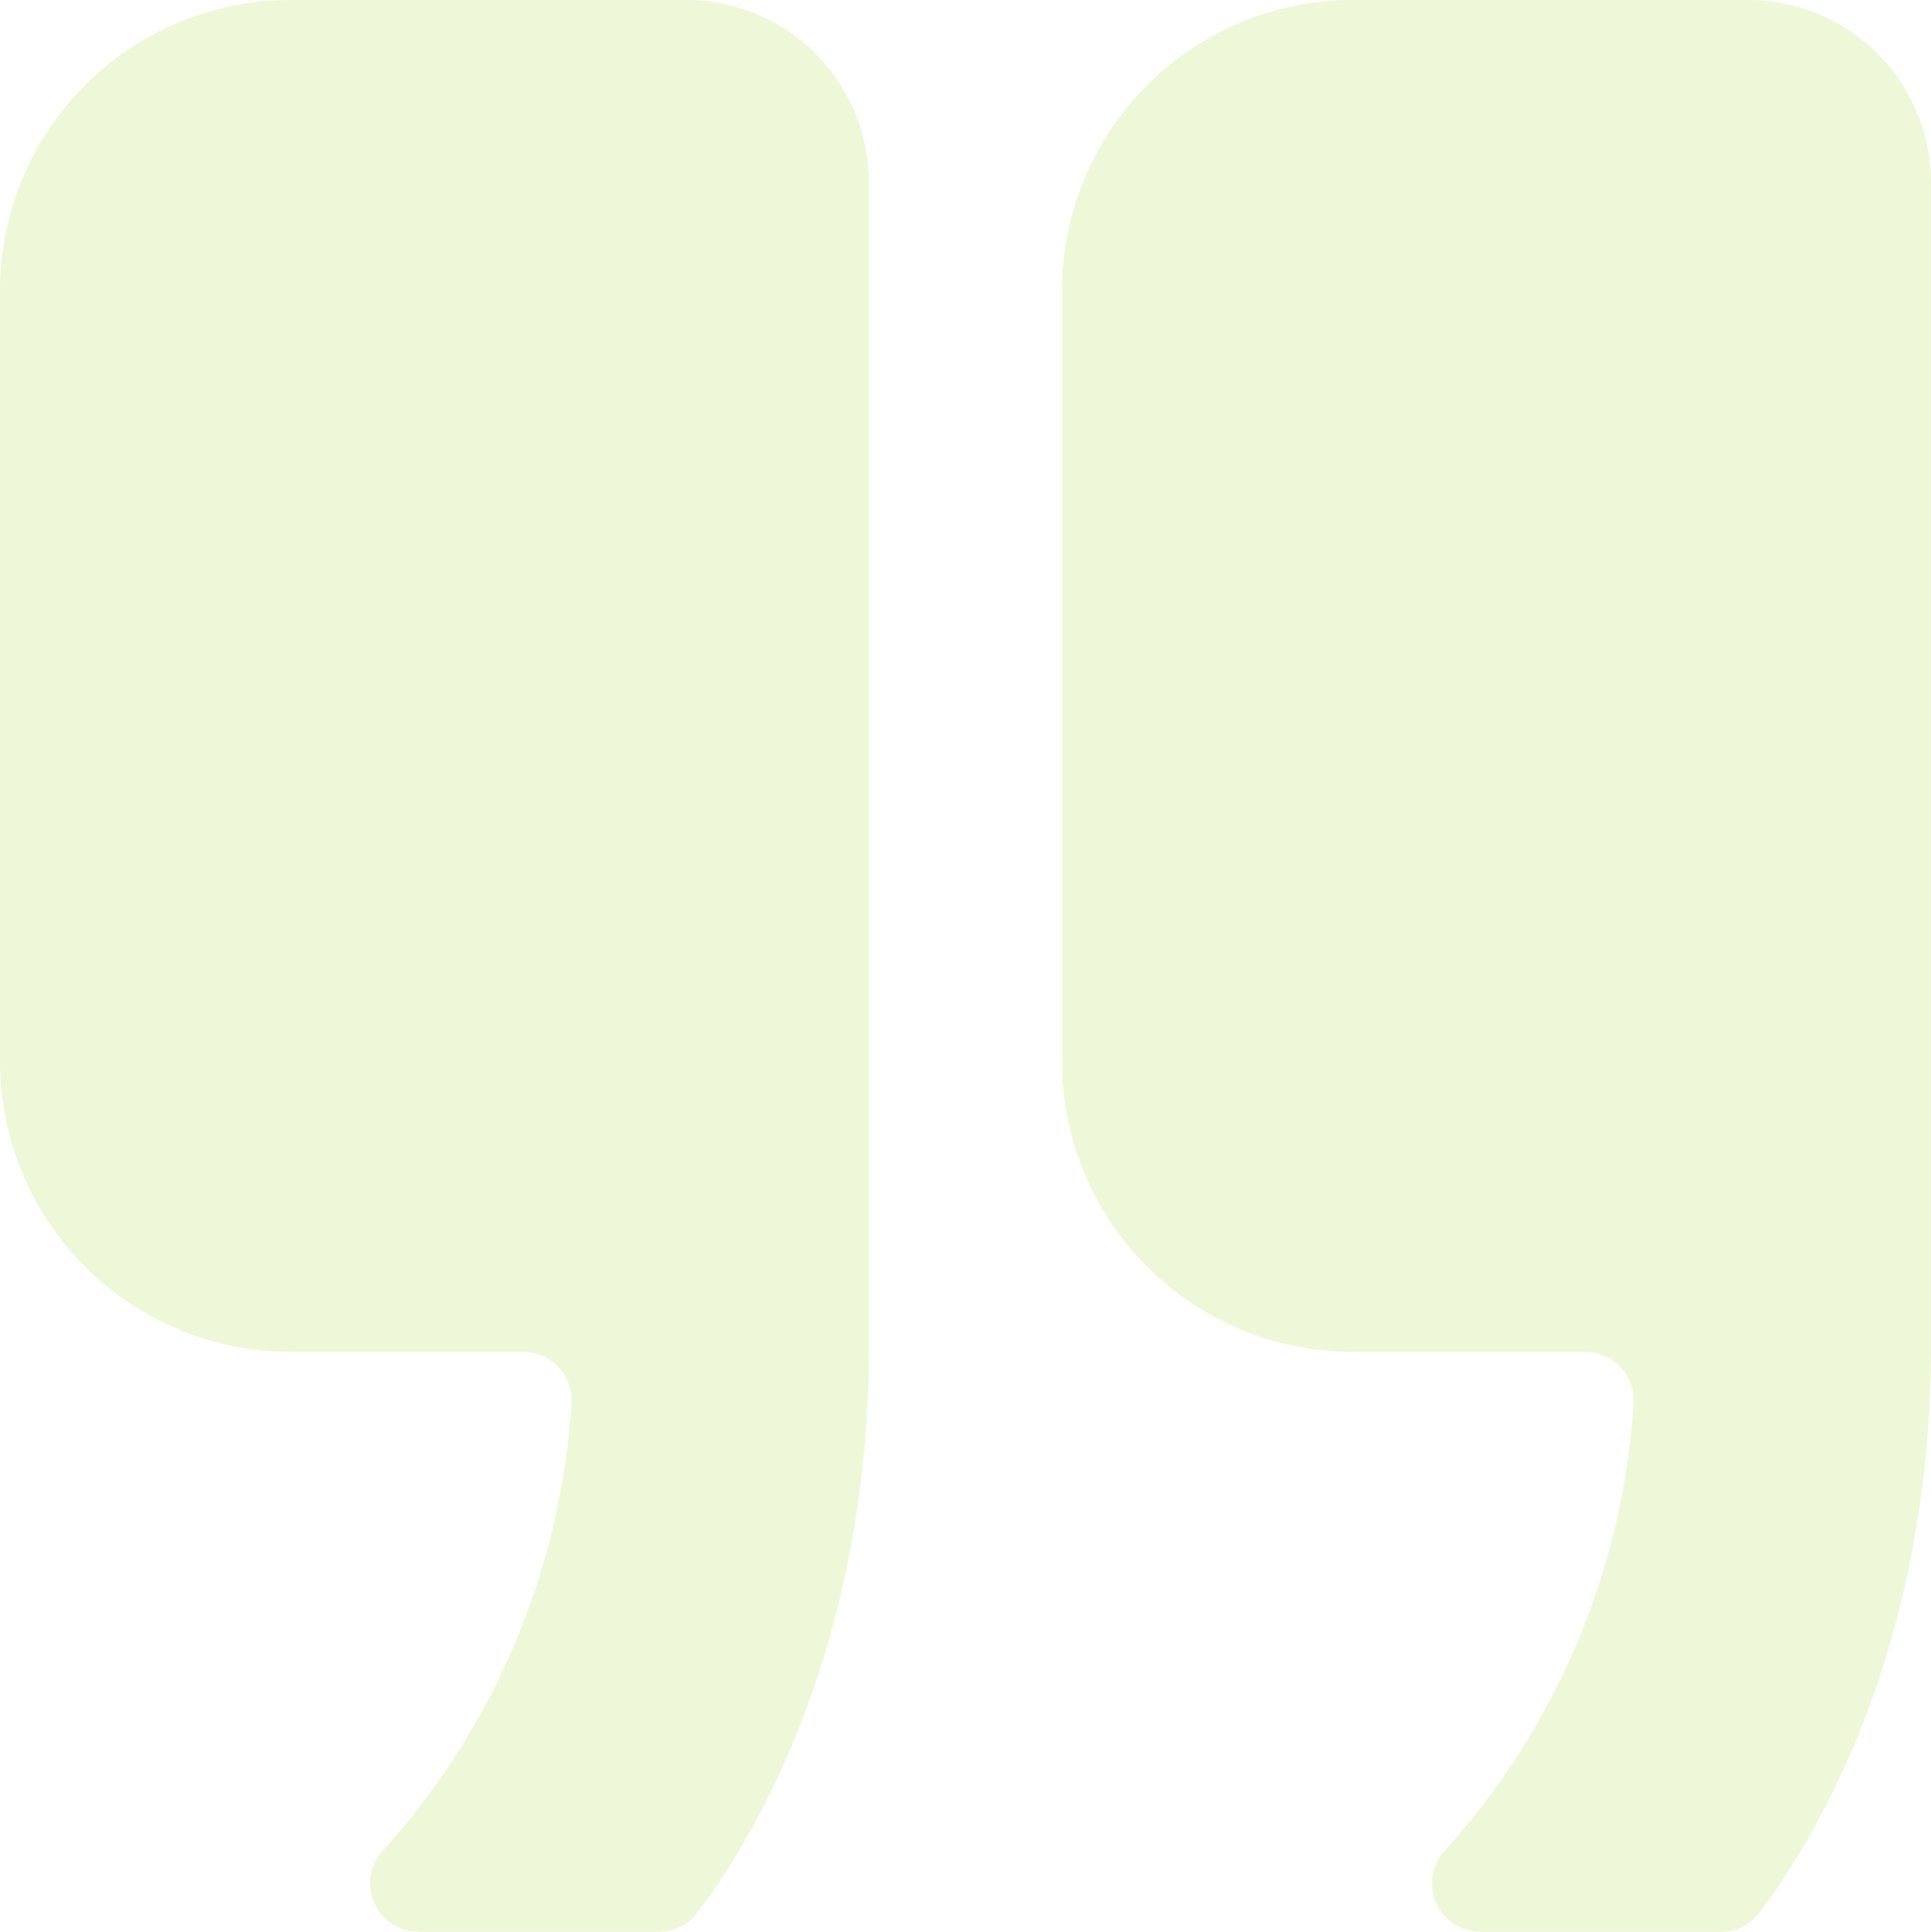 <svg xmlns="http://www.w3.org/2000/svg" width="58.588" height="58.606" viewBox="0 0 58.588 58.606">
  <g id="Icon_ionic-ios-quote" data-name="Icon ionic-ios-quote" opacity="0.15">
    <path id="Path_24908" data-name="Path 24908" d="M27.439,6.75h-11.9A8.814,8.814,0,0,0,6.75,15.538V38.973a8.814,8.814,0,0,0,8.788,8.788h7.085a1.473,1.473,0,0,1,1.465,1.575A22.332,22.332,0,0,1,18.358,62.9a1.466,1.466,0,0,0,1.08,2.453h7.305a1.422,1.422,0,0,0,1.153-.568c1.355-1.758,5.218-7.616,5.218-17.192V12.444A5.55,5.55,0,0,0,27.439,6.75Z" transform="translate(-6.75 -6.75)" fill="#94cc00"/>
    <path id="Path_24909" data-name="Path 24909" d="M39.814,6.75h-11.9a8.814,8.814,0,0,0-8.788,8.788V38.973a8.814,8.814,0,0,0,8.788,8.788H35a1.473,1.473,0,0,1,1.465,1.575A22.332,22.332,0,0,1,30.733,62.9a1.466,1.466,0,0,0,1.08,2.453h7.305a1.422,1.422,0,0,0,1.153-.568c1.355-1.758,5.218-7.616,5.218-17.192V12.444A5.55,5.55,0,0,0,39.814,6.75Z" transform="translate(13.098 -6.75)" fill="#94cc00"/>
  </g>
</svg>
